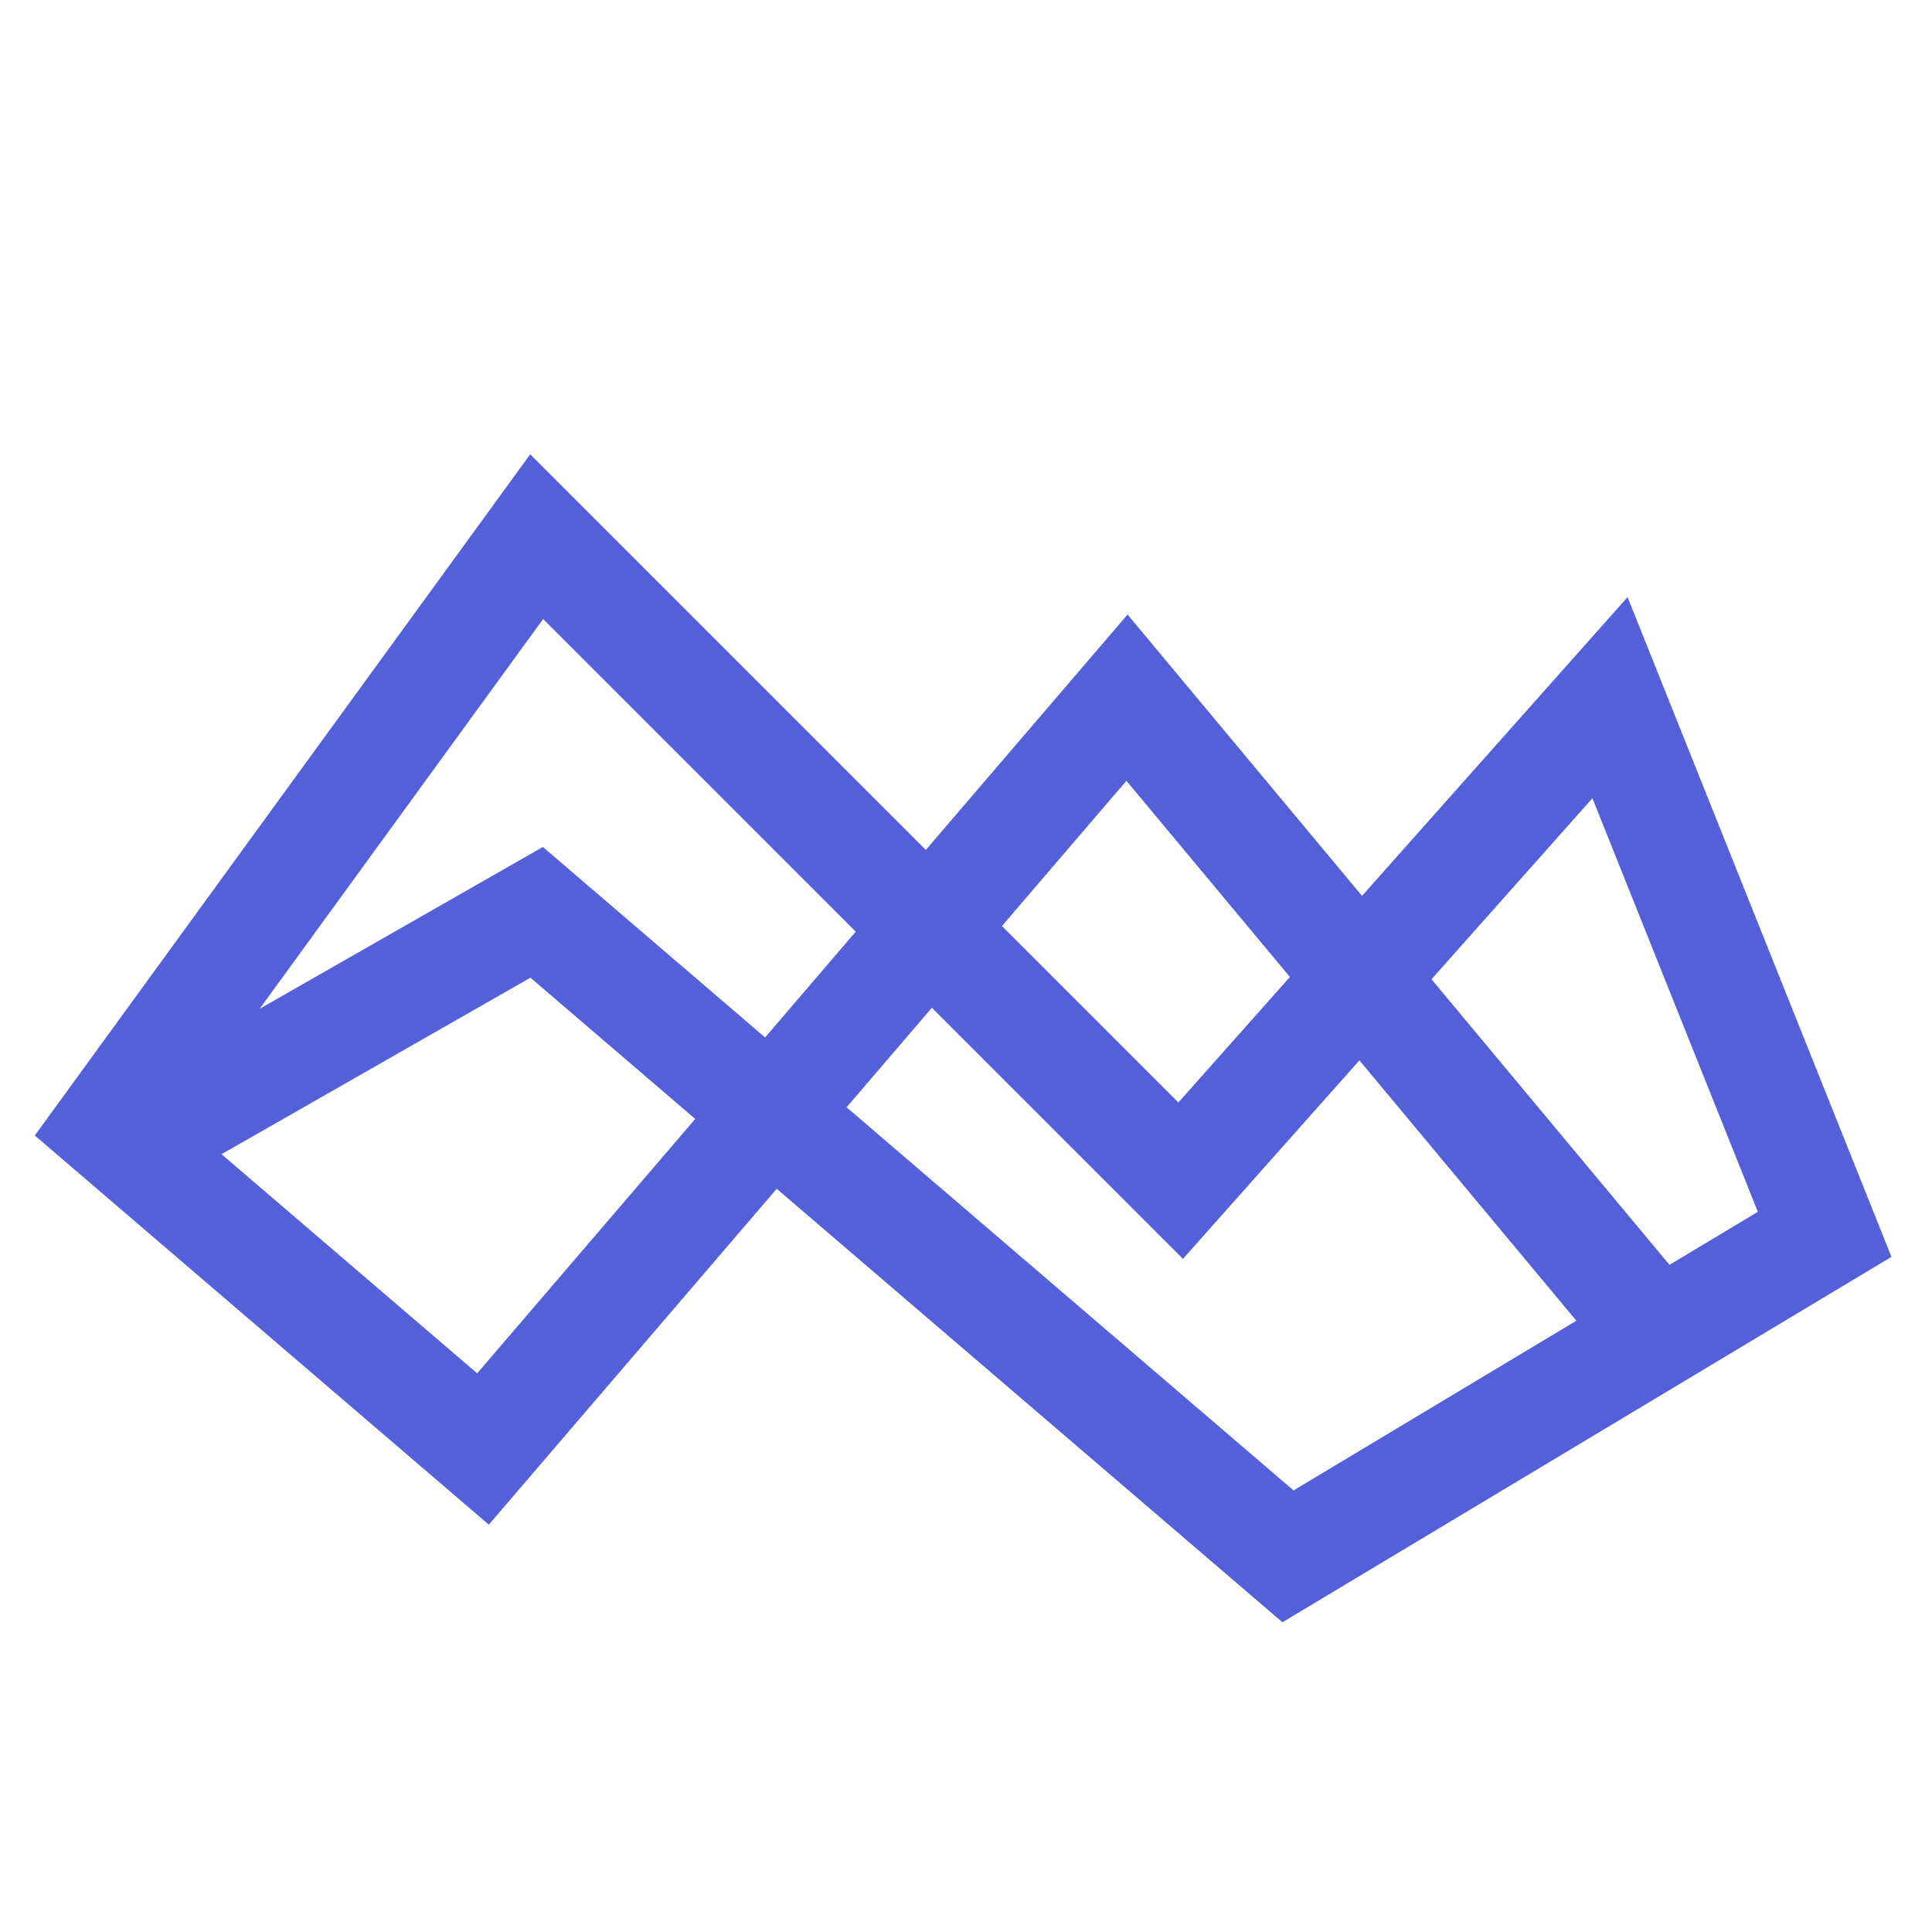 <svg width="18" height="18" viewBox="0 0 18 18" fill="none" xmlns="http://www.w3.org/2000/svg">
<path d="M1.5 10.5L5 8.5L12 14.5L17 11.5L15 6.5L11 11L5 5L1 10.5L4.5 13.5L10.5 6.5L15.5 12.5" stroke="#545FD9"/>
</svg>
